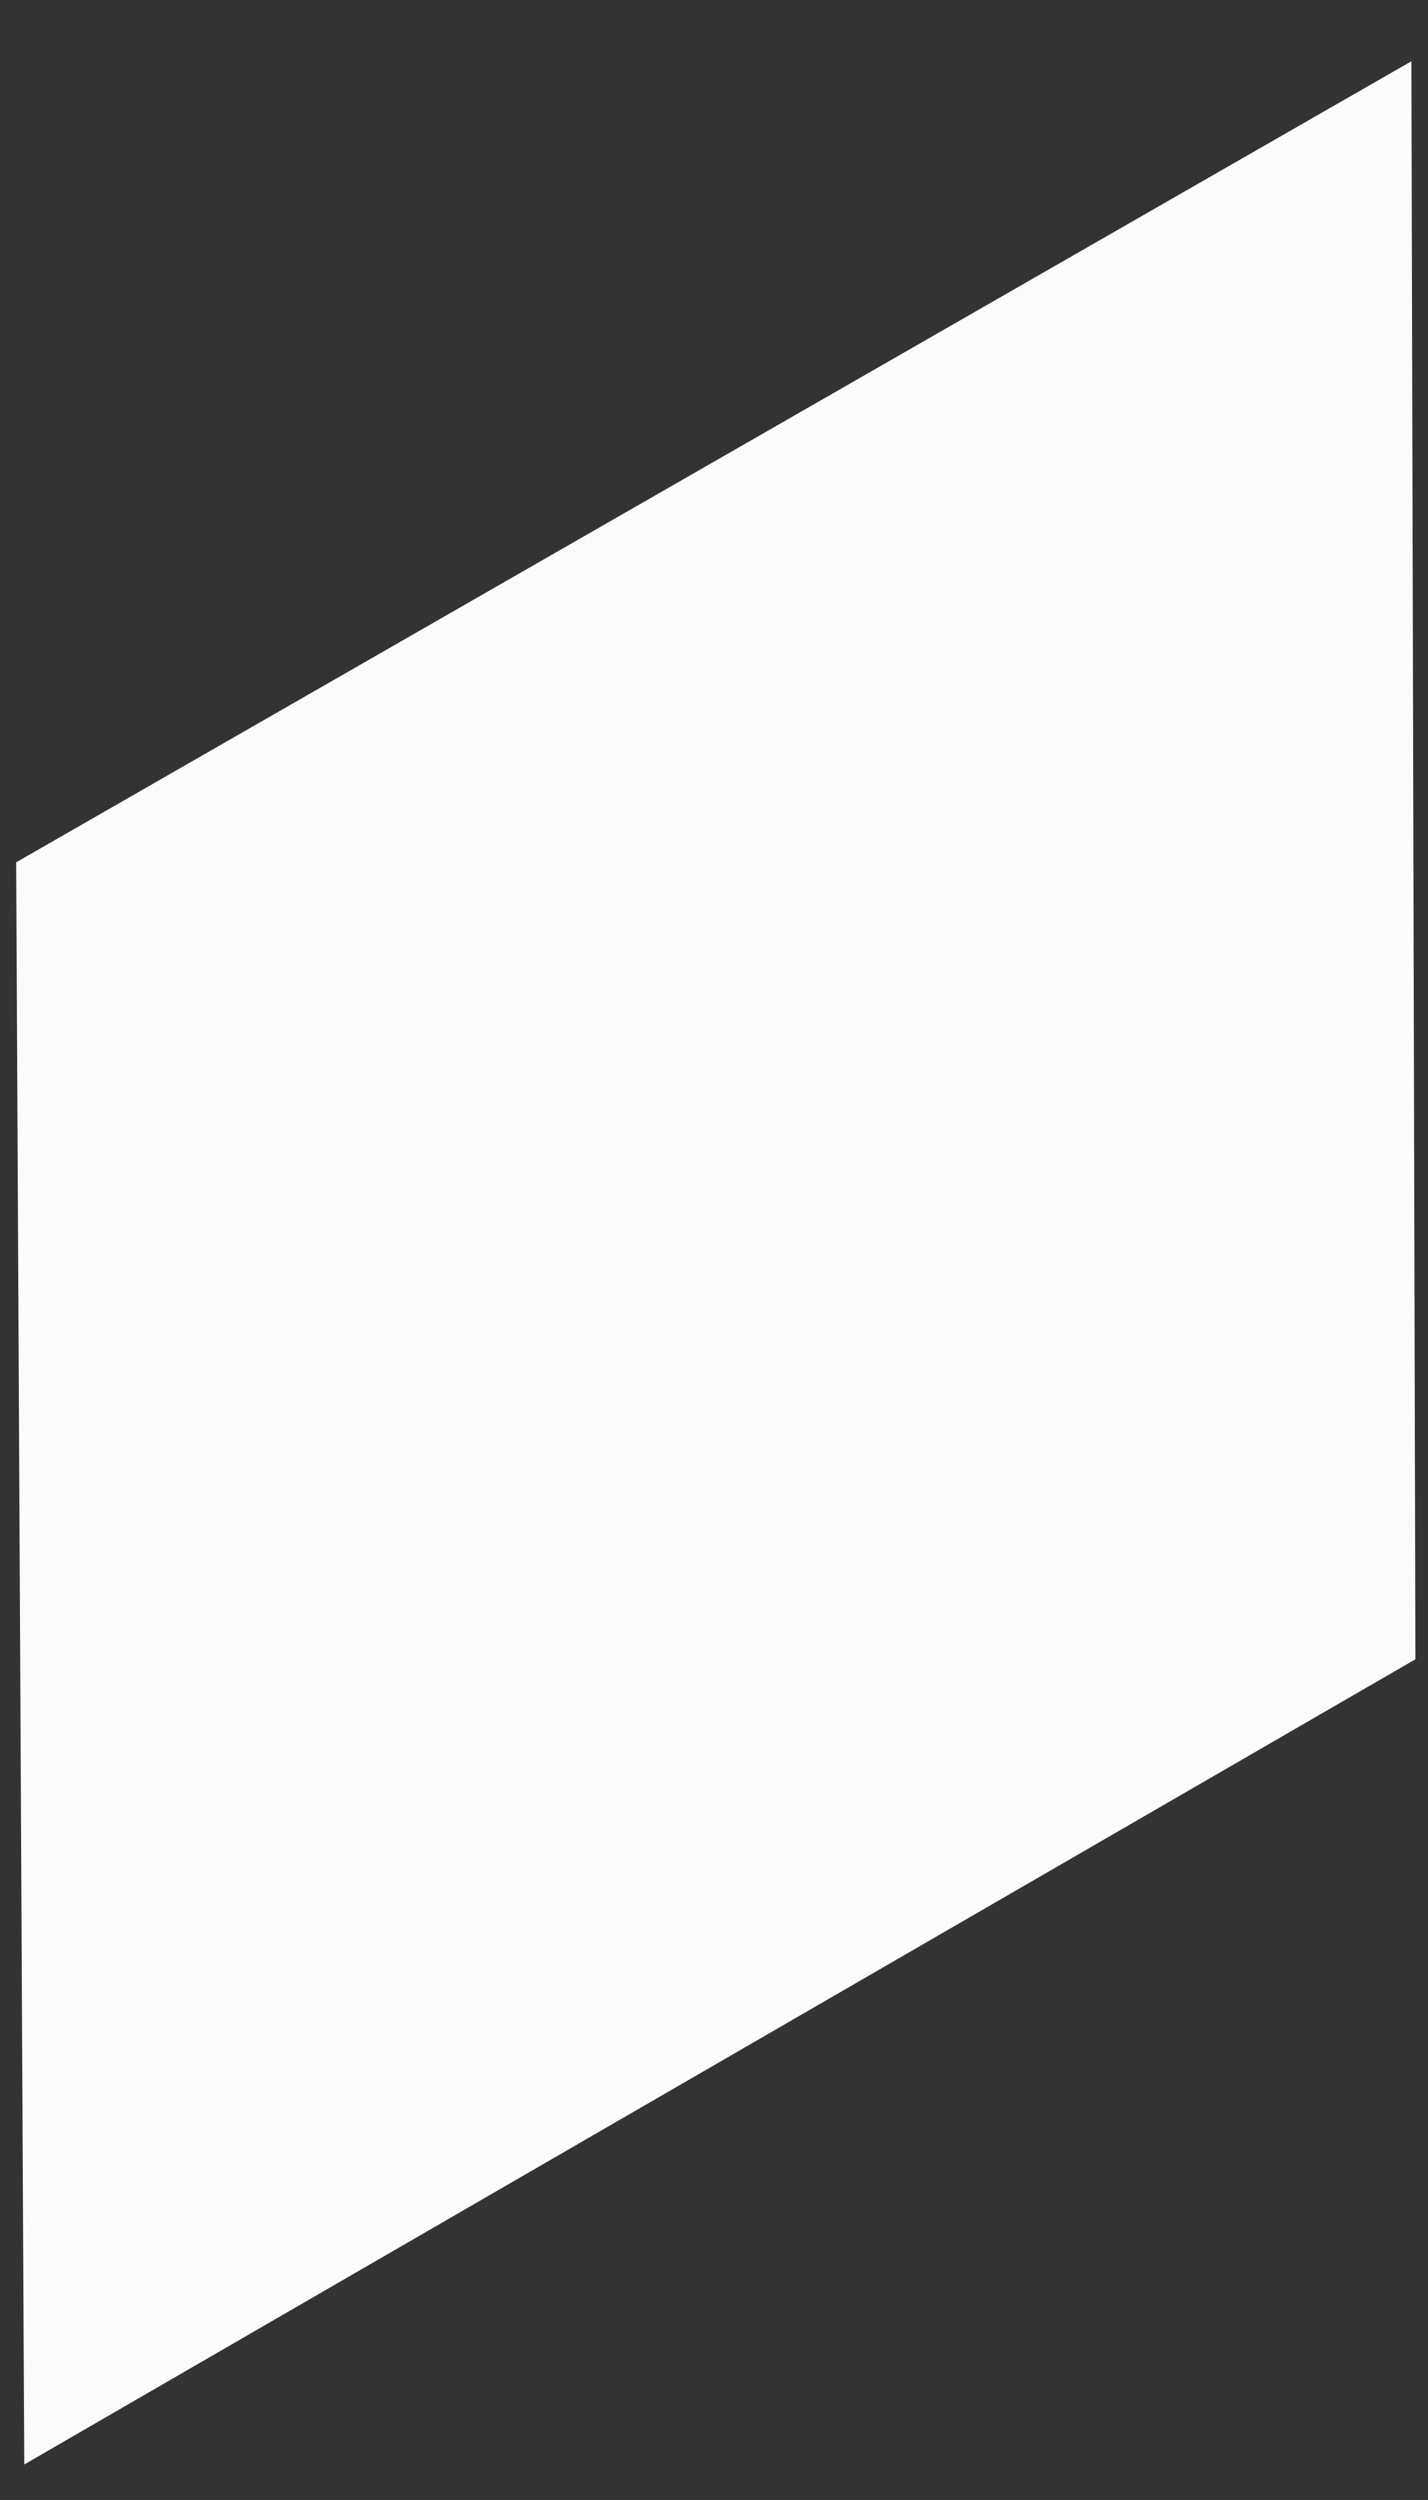 ﻿<?xml version="1.0" encoding="utf-8"?>
<svg version="1.1" xmlns:xlink="http://www.w3.org/1999/xlink" width="16px" height="28px" xmlns="http://www.w3.org/2000/svg">
  <rect width="100%" height="100%" fill="#333333" stroke="none"/>
  <g transform="matrix(1 0 0 1 -1093 -477 )">
    <path d="M 15.859 18.584  L 0.272 27.602  L 0.181 9.658  L 15.814 0.686  L 15.859 18.584  Z " fill-rule="nonzero" fill="#fbfbfb" stroke="none" transform="matrix(1 0 0 1 1093 477 )" />
  </g>
</svg>